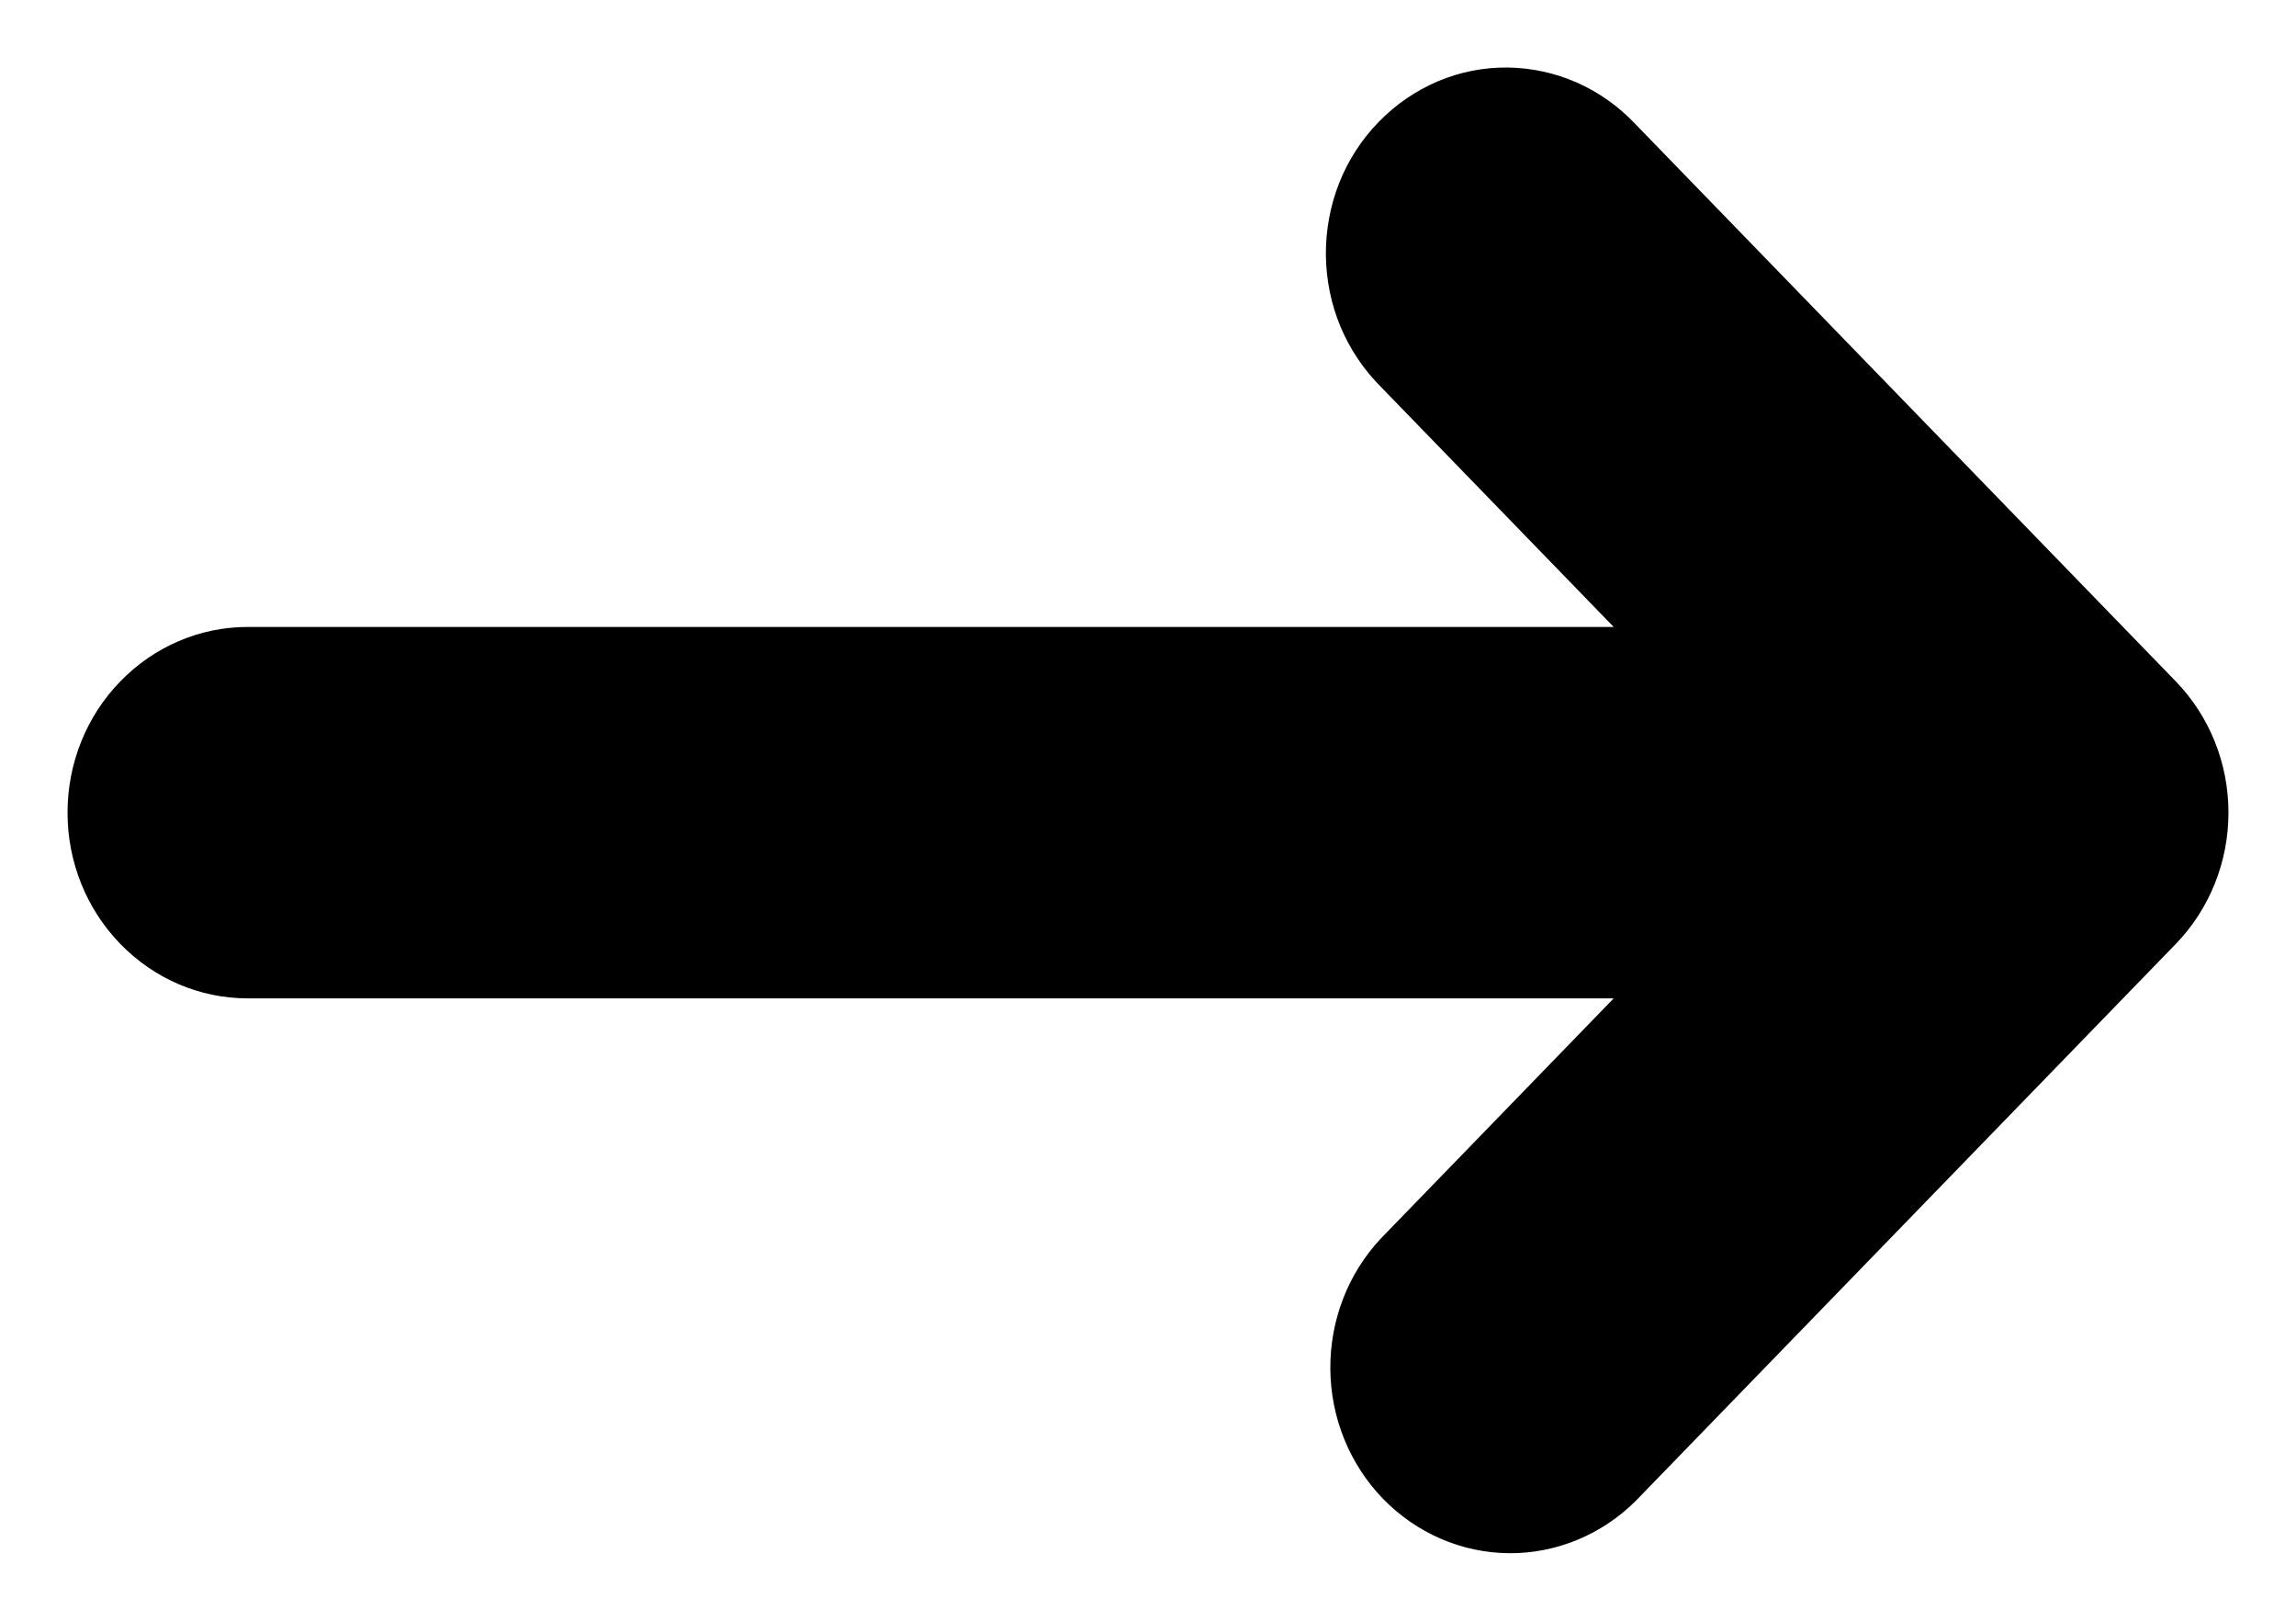 <svg width="17" height="12" viewBox="0 0 17 12" fill="none" xmlns="http://www.w3.org/2000/svg">
<path fill-rule="evenodd" clip-rule="evenodd" d="M10.224 9.17C9.981 9.429 9.847 9.776 9.85 10.137C9.853 10.498 9.993 10.842 10.24 11.097C10.488 11.352 10.822 11.497 11.172 11.5C11.521 11.503 11.858 11.364 12.11 11.114L16.11 6.989C16.36 6.731 16.5 6.381 16.5 6.017C16.5 5.652 16.36 5.303 16.11 5.045L12.11 0.92C11.986 0.788 11.839 0.684 11.677 0.612C11.514 0.54 11.339 0.502 11.162 0.5C10.985 0.498 10.809 0.533 10.646 0.602C10.482 0.672 10.333 0.774 10.208 0.903C10.082 1.032 9.983 1.185 9.916 1.354C9.849 1.523 9.816 1.704 9.817 1.887C9.819 2.07 9.855 2.25 9.925 2.418C9.995 2.585 10.097 2.737 10.224 2.864L11.948 4.642L1.833 4.642C1.48 4.642 1.141 4.787 0.891 5.045C0.64 5.302 0.5 5.652 0.5 6.017C0.5 6.382 0.64 6.731 0.891 6.989C1.141 7.247 1.48 7.392 1.833 7.392L11.948 7.392L10.224 9.17Z" fill="black"/>
</svg>
